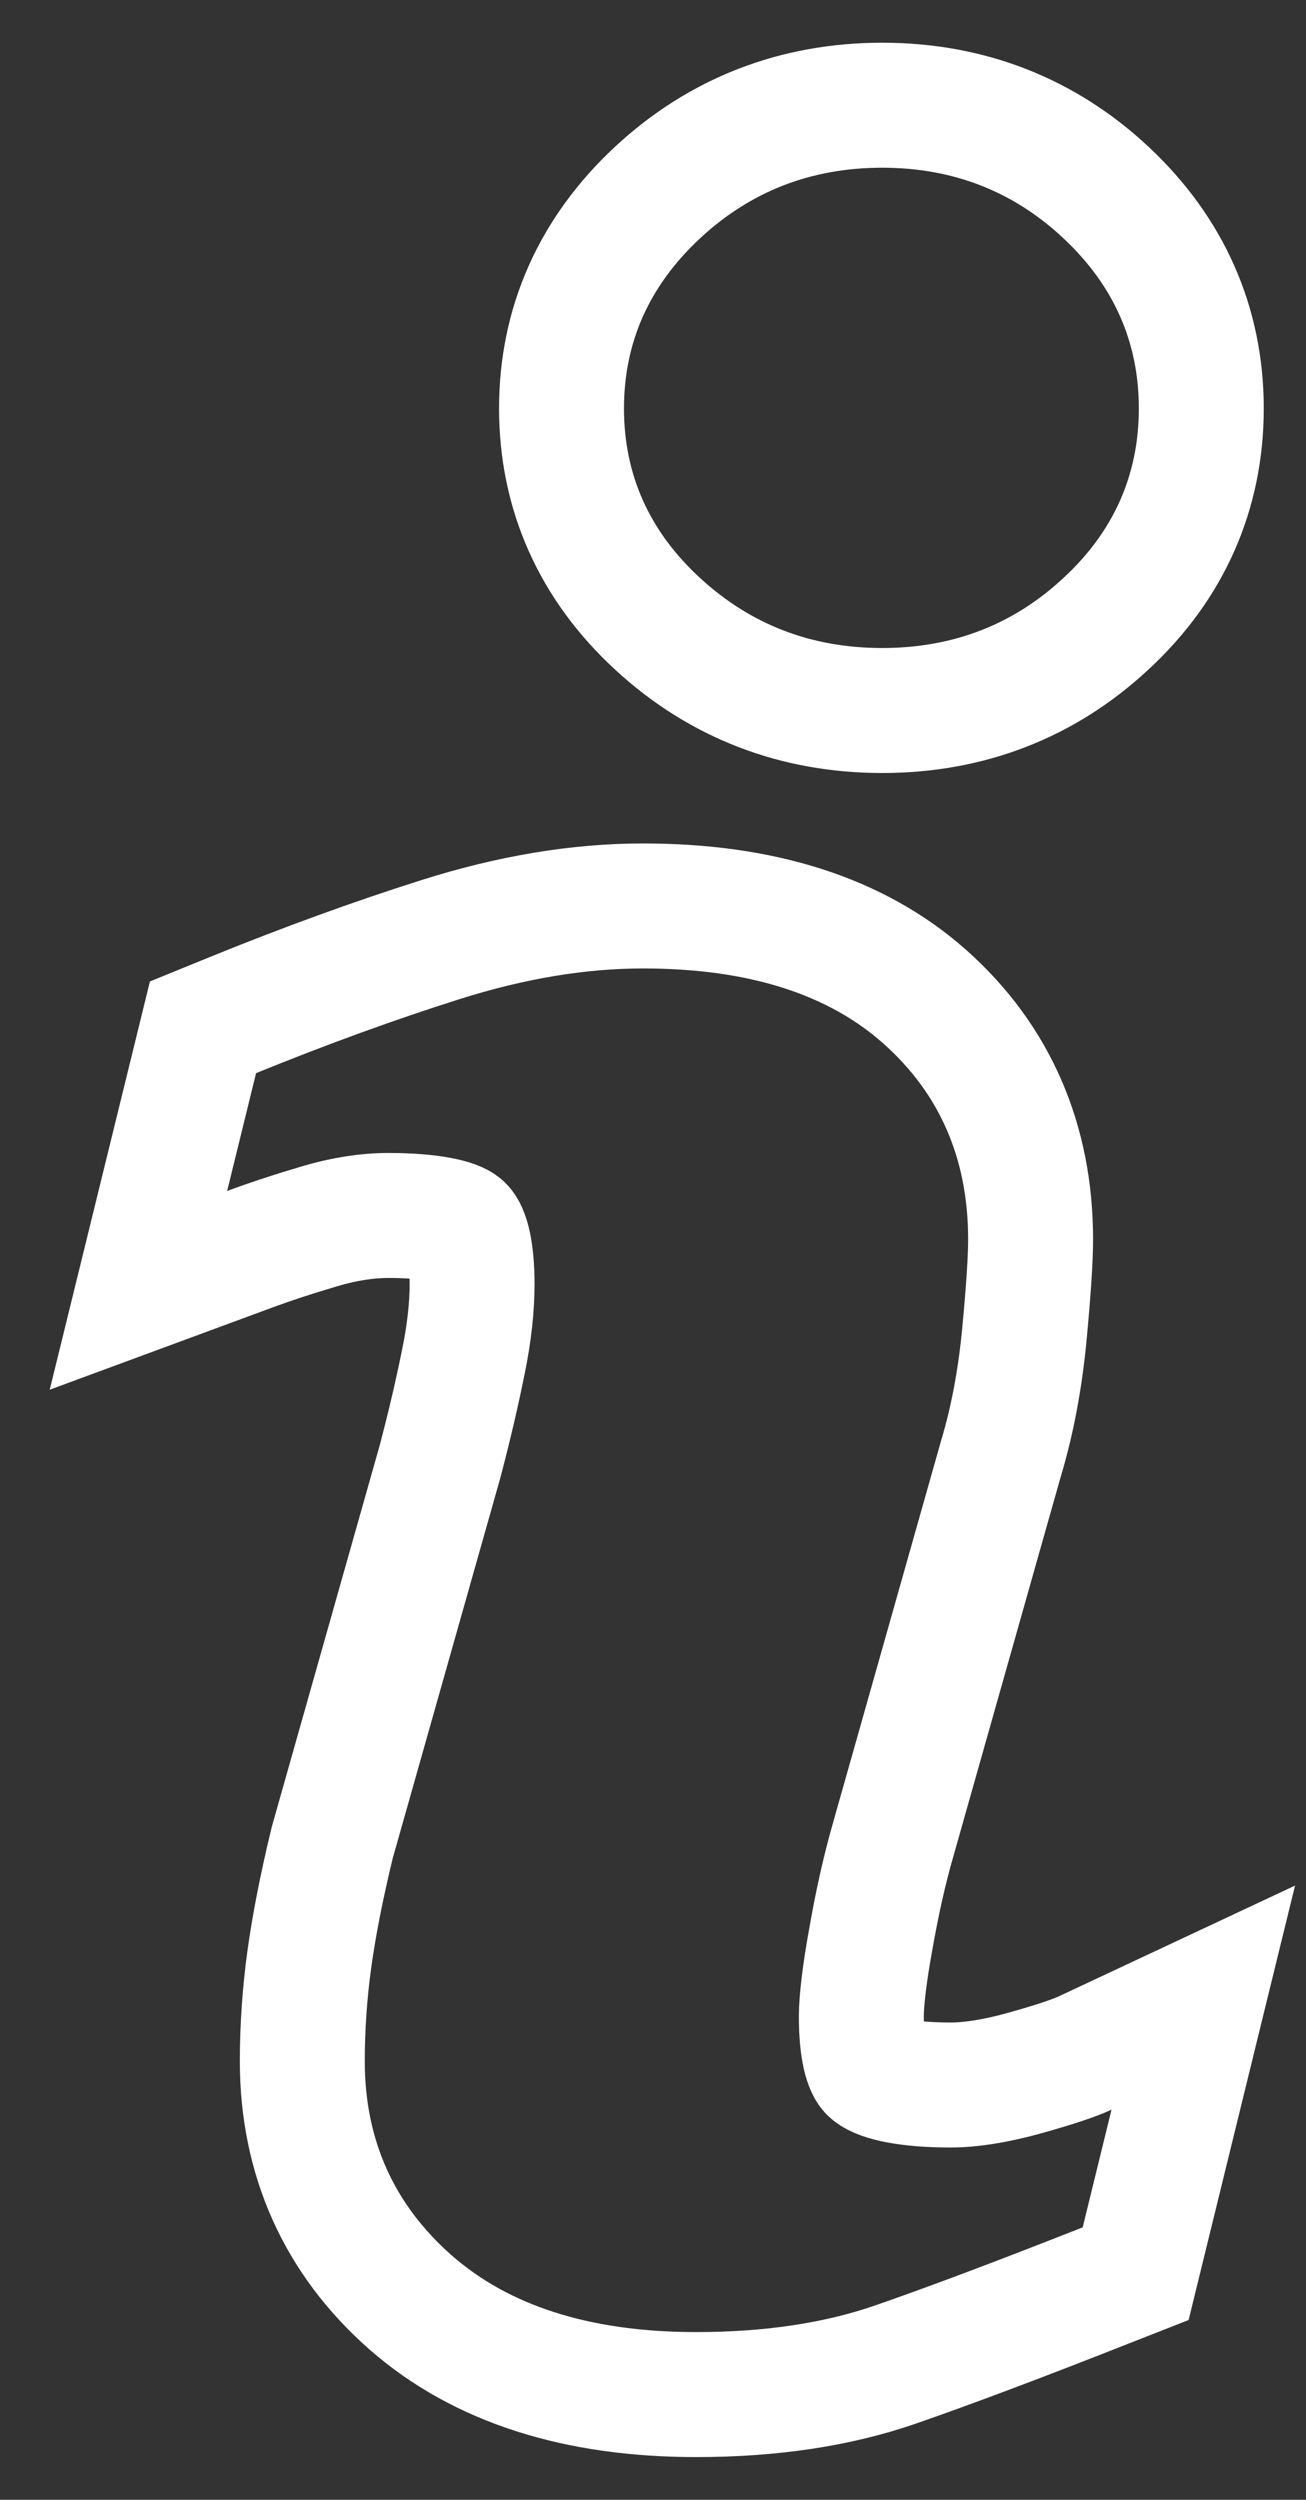 <?xml version="1.0" encoding="UTF-8"?>
<svg width="23px" height="44px" viewBox="0 0 23 44" version="1.1" xmlns="http://www.w3.org/2000/svg" xmlns:xlink="http://www.w3.org/1999/xlink">
    <rect x="0" y="0" width="23" height="44" fill="#333333" stroke="none"/>
    <!-- Generator: Sketch 46.2 (44496) - http://www.bohemiancoding.com/sketch -->
    <title>ico-info</title>
    <desc>Created with Sketch.</desc>
    <defs></defs>
    <g id="Page-1" stroke="none" stroke-width="1" fill="none" fill-rule="evenodd">
        <g id="2-Création-d’un-compte" transform="translate(-1588, -998)" stroke="#FFFFFF" stroke-width="2.2" fill-rule="nonzero">
            <g id="footer" transform="translate(0, 980)">
                <g id="guide" transform="translate(1560, 0)">
                    <g id="ico-info" transform="translate(32, 20)">
                        <path d="M17.191,33.161 L16,38.02 L15.47,38.228 C13.95,38.828 12.714,39.292 11.782,39.615 C10.753,39.973 9.578,40.148 8.259,40.148 C6.169,40.148 4.477,39.617 3.232,38.527 C1.97,37.418 1.324,35.977 1.324,34.28 C1.324,33.689 1.365,33.088 1.448,32.483 C1.531,31.885 1.661,31.219 1.851,30.433 L3.749,23.727 C3.917,23.089 4.054,22.502 4.163,21.956 C4.265,21.459 4.314,21.003 4.314,20.6 C4.314,20.013 4.219,19.69 4.124,19.6 C4.021,19.502 3.591,19.394 2.845,19.394 C2.466,19.394 2.065,19.456 1.643,19.58 C1.172,19.719 0.75,19.858 0.381,19.995 L-1.562,20.712 L-0.425,16.082 L0.095,15.87 C1.374,15.35 2.593,14.907 3.756,14.539 C5.001,14.145 6.189,13.946 7.325,13.946 C9.407,13.946 11.079,14.469 12.293,15.55 C13.524,16.647 14.15,18.094 14.15,19.815 C14.15,20.16 14.113,20.715 14.043,21.46 C13.968,22.267 13.827,23.016 13.624,23.686 L11.727,30.39 C11.582,30.894 11.451,31.472 11.336,32.128 C11.224,32.743 11.169,33.215 11.169,33.496 C11.169,34.087 11.267,34.387 11.355,34.459 C11.519,34.591 11.985,34.699 12.74,34.699 C13.092,34.699 13.52,34.633 14.015,34.497 C14.547,34.35 14.918,34.226 15.108,34.137 L17.191,33.161 Z M17.156,5.189 C17.156,6.667 16.584,7.955 15.479,8.977 C14.39,9.991 13.058,10.506 11.537,10.506 C10.015,10.506 8.681,9.993 7.583,8.982 C6.467,7.956 5.889,6.667 5.889,5.189 C5.889,3.715 6.465,2.426 7.579,1.39 C8.676,0.37 10.012,-0.148 11.537,-0.148 C13.058,-0.148 14.393,0.372 15.481,1.392 C16.586,2.427 17.156,3.715 17.156,5.189 Z" id="Shape"></path>
                    </g>
                </g>
            </g>
        </g>
    </g>
</svg>